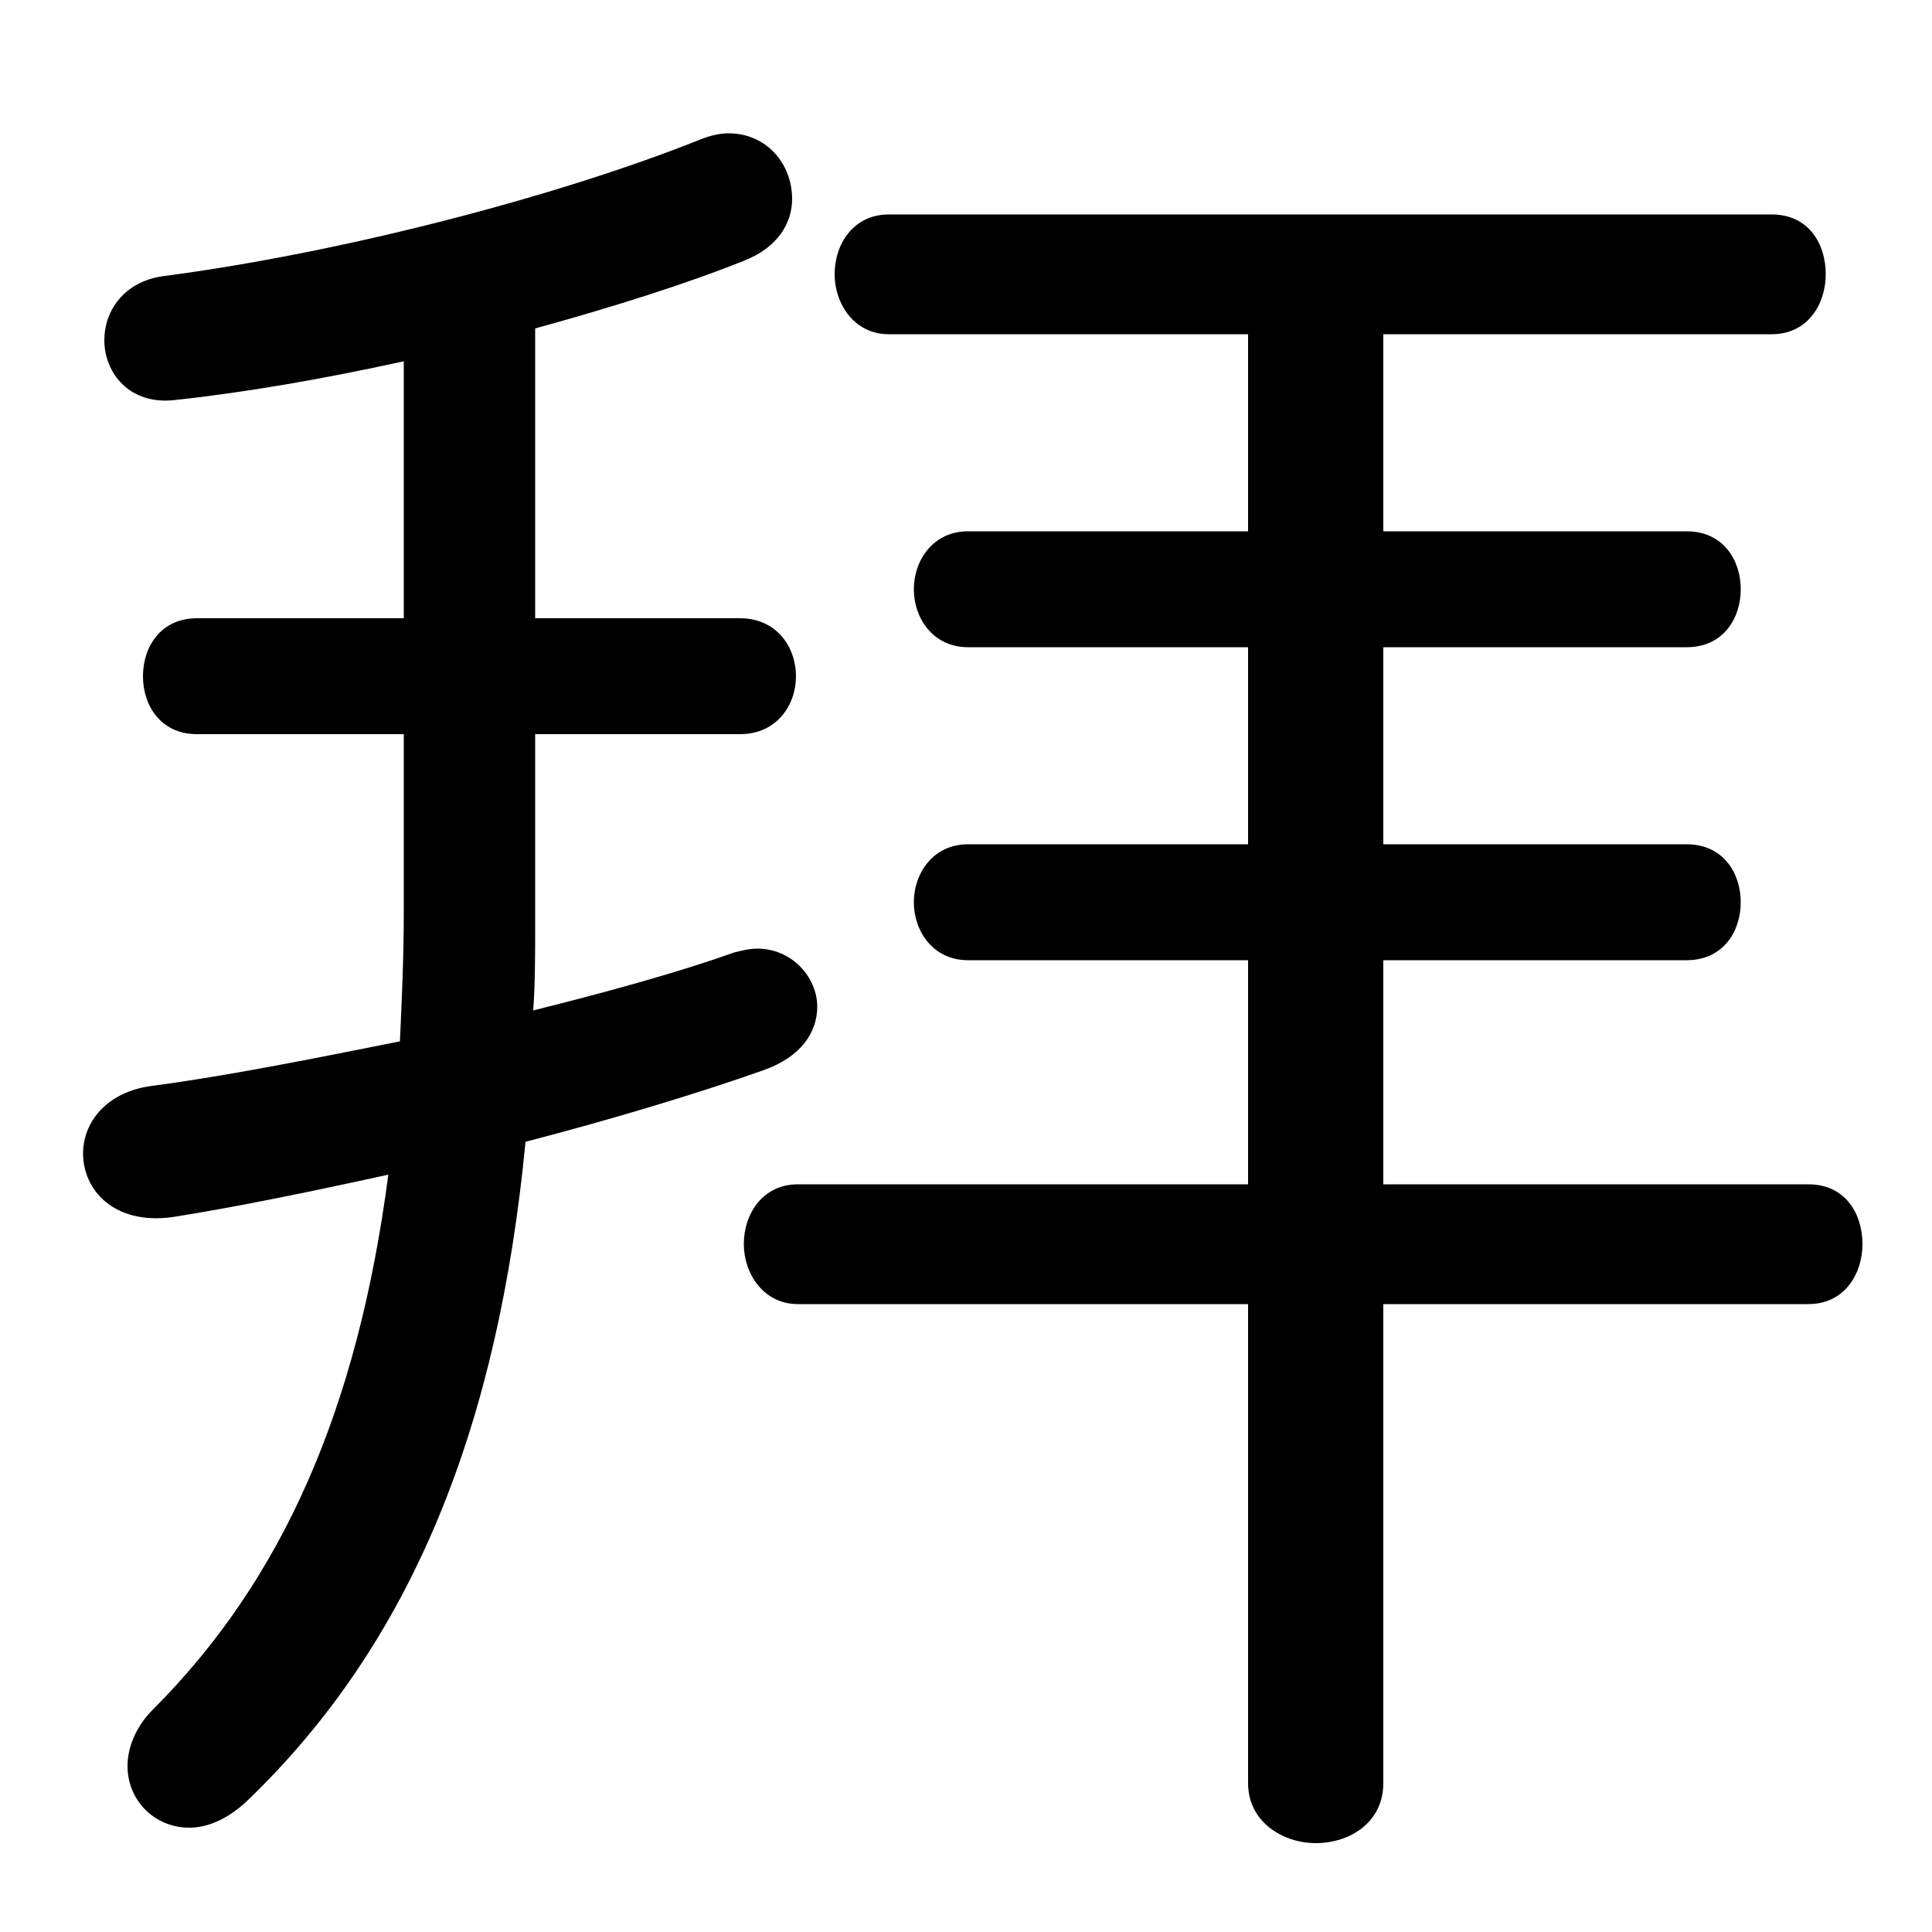 <svg xmlns="http://www.w3.org/2000/svg" viewBox="0 -44.0 50.0 50.0">
    <rect x="0" y="-44.0" width="50.0" height="50.0" fill="#808080" stroke="none"/>
    <g transform="scale(1, -1)">
        <!-- ボディの枠 -->
        <rect x="0" y="-6.0" width="50.0" height="50.0"
            stroke="white" fill="white"/>
        <!-- グリフ座標系の原点 -->
        <circle cx="0" cy="0" r="5" fill="white"/>
        <!-- グリフのアウトライン -->
        <g style="fill:black;stroke:#000000;stroke-width:0;stroke-linecap:round;stroke-linejoin:round;">
        <path d="M 35.8 10.25 L 46.8 10.25 C 47.75 10.25 48.2 11.05 48.2 11.8 C 48.2 12.6 47.75 13.35 46.8 13.35 L 35.8 13.35 L 35.8 19.15 L 43.65 19.15 C 44.6 19.15 45.05 19.9 45.05 20.65 C 45.05 21.4 44.6 22.15 43.65 22.15 L 35.8 22.15 L 35.8 27.25 L 43.65 27.25 C 44.6 27.25 45.05 28.0 45.05 28.75 C 45.05 29.5 44.6 30.25 43.65 30.25 L 35.8 30.25 L 35.8 35.35 L 45.85 35.35 C 46.8 35.35 47.25 36.15 47.25 36.9 C 47.25 37.7 46.8 38.45 45.85 38.45 L 23.0 38.45 C 22.1 38.45 21.6 37.7 21.6 36.9 C 21.6 36.15 22.1 35.35 23.0 35.35 L 32.3 35.35 L 32.3 30.25 L 25.05 30.25 C 24.15 30.25 23.65 29.5 23.65 28.75 C 23.65 28.0 24.15 27.25 25.05 27.25 L 32.3 27.25 L 32.3 22.15 L 25.05 22.15 C 24.15 22.15 23.65 21.4 23.65 20.65 C 23.65 19.9 24.15 19.15 25.05 19.15 L 32.3 19.15 L 32.3 13.35 L 20.65 13.35 C 19.75 13.35 19.25 12.6 19.25 11.8 C 19.25 11.05 19.75 10.25 20.65 10.25 L 32.3 10.25 L 32.3 -2.15 C 32.3 -3.15 33.2 -3.7 34.05 -3.7 C 34.95 -3.7 35.8 -3.15 35.8 -2.15 Z M 10.45 28.0 L 5.1 28.0 C 4.15 28.0 3.7 27.25 3.7 26.5 C 3.7 25.75 4.15 25.0 5.1 25.0 L 10.45 25.0 L 10.45 20.4 C 10.45 19.25 10.4 18.15 10.35 17.05 C 8.1 16.6 5.85 16.15 3.95 15.9 C 2.75 15.75 2.15 14.95 2.15 14.15 C 2.15 13.2 2.95 12.3 4.45 12.5 C 6.05 12.75 8.0 13.15 10.05 13.6 C 9.25 7.5 7.3 3.1 3.95 -0.25 C 3.5 -0.7 3.3 -1.25 3.3 -1.7 C 3.3 -2.6 4.0 -3.3 4.9 -3.3 C 5.35 -3.3 5.85 -3.1 6.35 -2.65 C 10.7 1.5 12.9 7.15 13.6 14.45 C 15.9 15.05 18.05 15.7 19.75 16.3 C 20.75 16.65 21.15 17.3 21.15 17.95 C 21.15 18.7 20.5 19.45 19.6 19.45 C 19.4 19.45 19.2 19.4 19.0 19.35 C 17.6 18.85 15.8 18.35 13.8 17.85 C 13.85 18.55 13.85 19.3 13.85 20.05 L 13.85 25.0 L 19.15 25.0 C 20.1 25.0 20.6 25.75 20.6 26.5 C 20.6 27.25 20.1 28.0 19.15 28.0 L 13.85 28.0 L 13.85 35.5 C 15.85 36.05 17.75 36.65 19.25 37.25 C 20.15 37.6 20.5 38.25 20.5 38.85 C 20.5 39.75 19.85 40.55 18.85 40.55 C 18.65 40.55 18.4 40.5 18.15 40.4 C 14.4 38.9 8.8 37.45 4.2 36.85 C 3.2 36.7 2.7 35.95 2.7 35.2 C 2.7 34.35 3.35 33.5 4.55 33.65 C 6.4 33.85 8.4 34.2 10.45 34.65 Z"/>
    </g>
    </g>
</svg>
